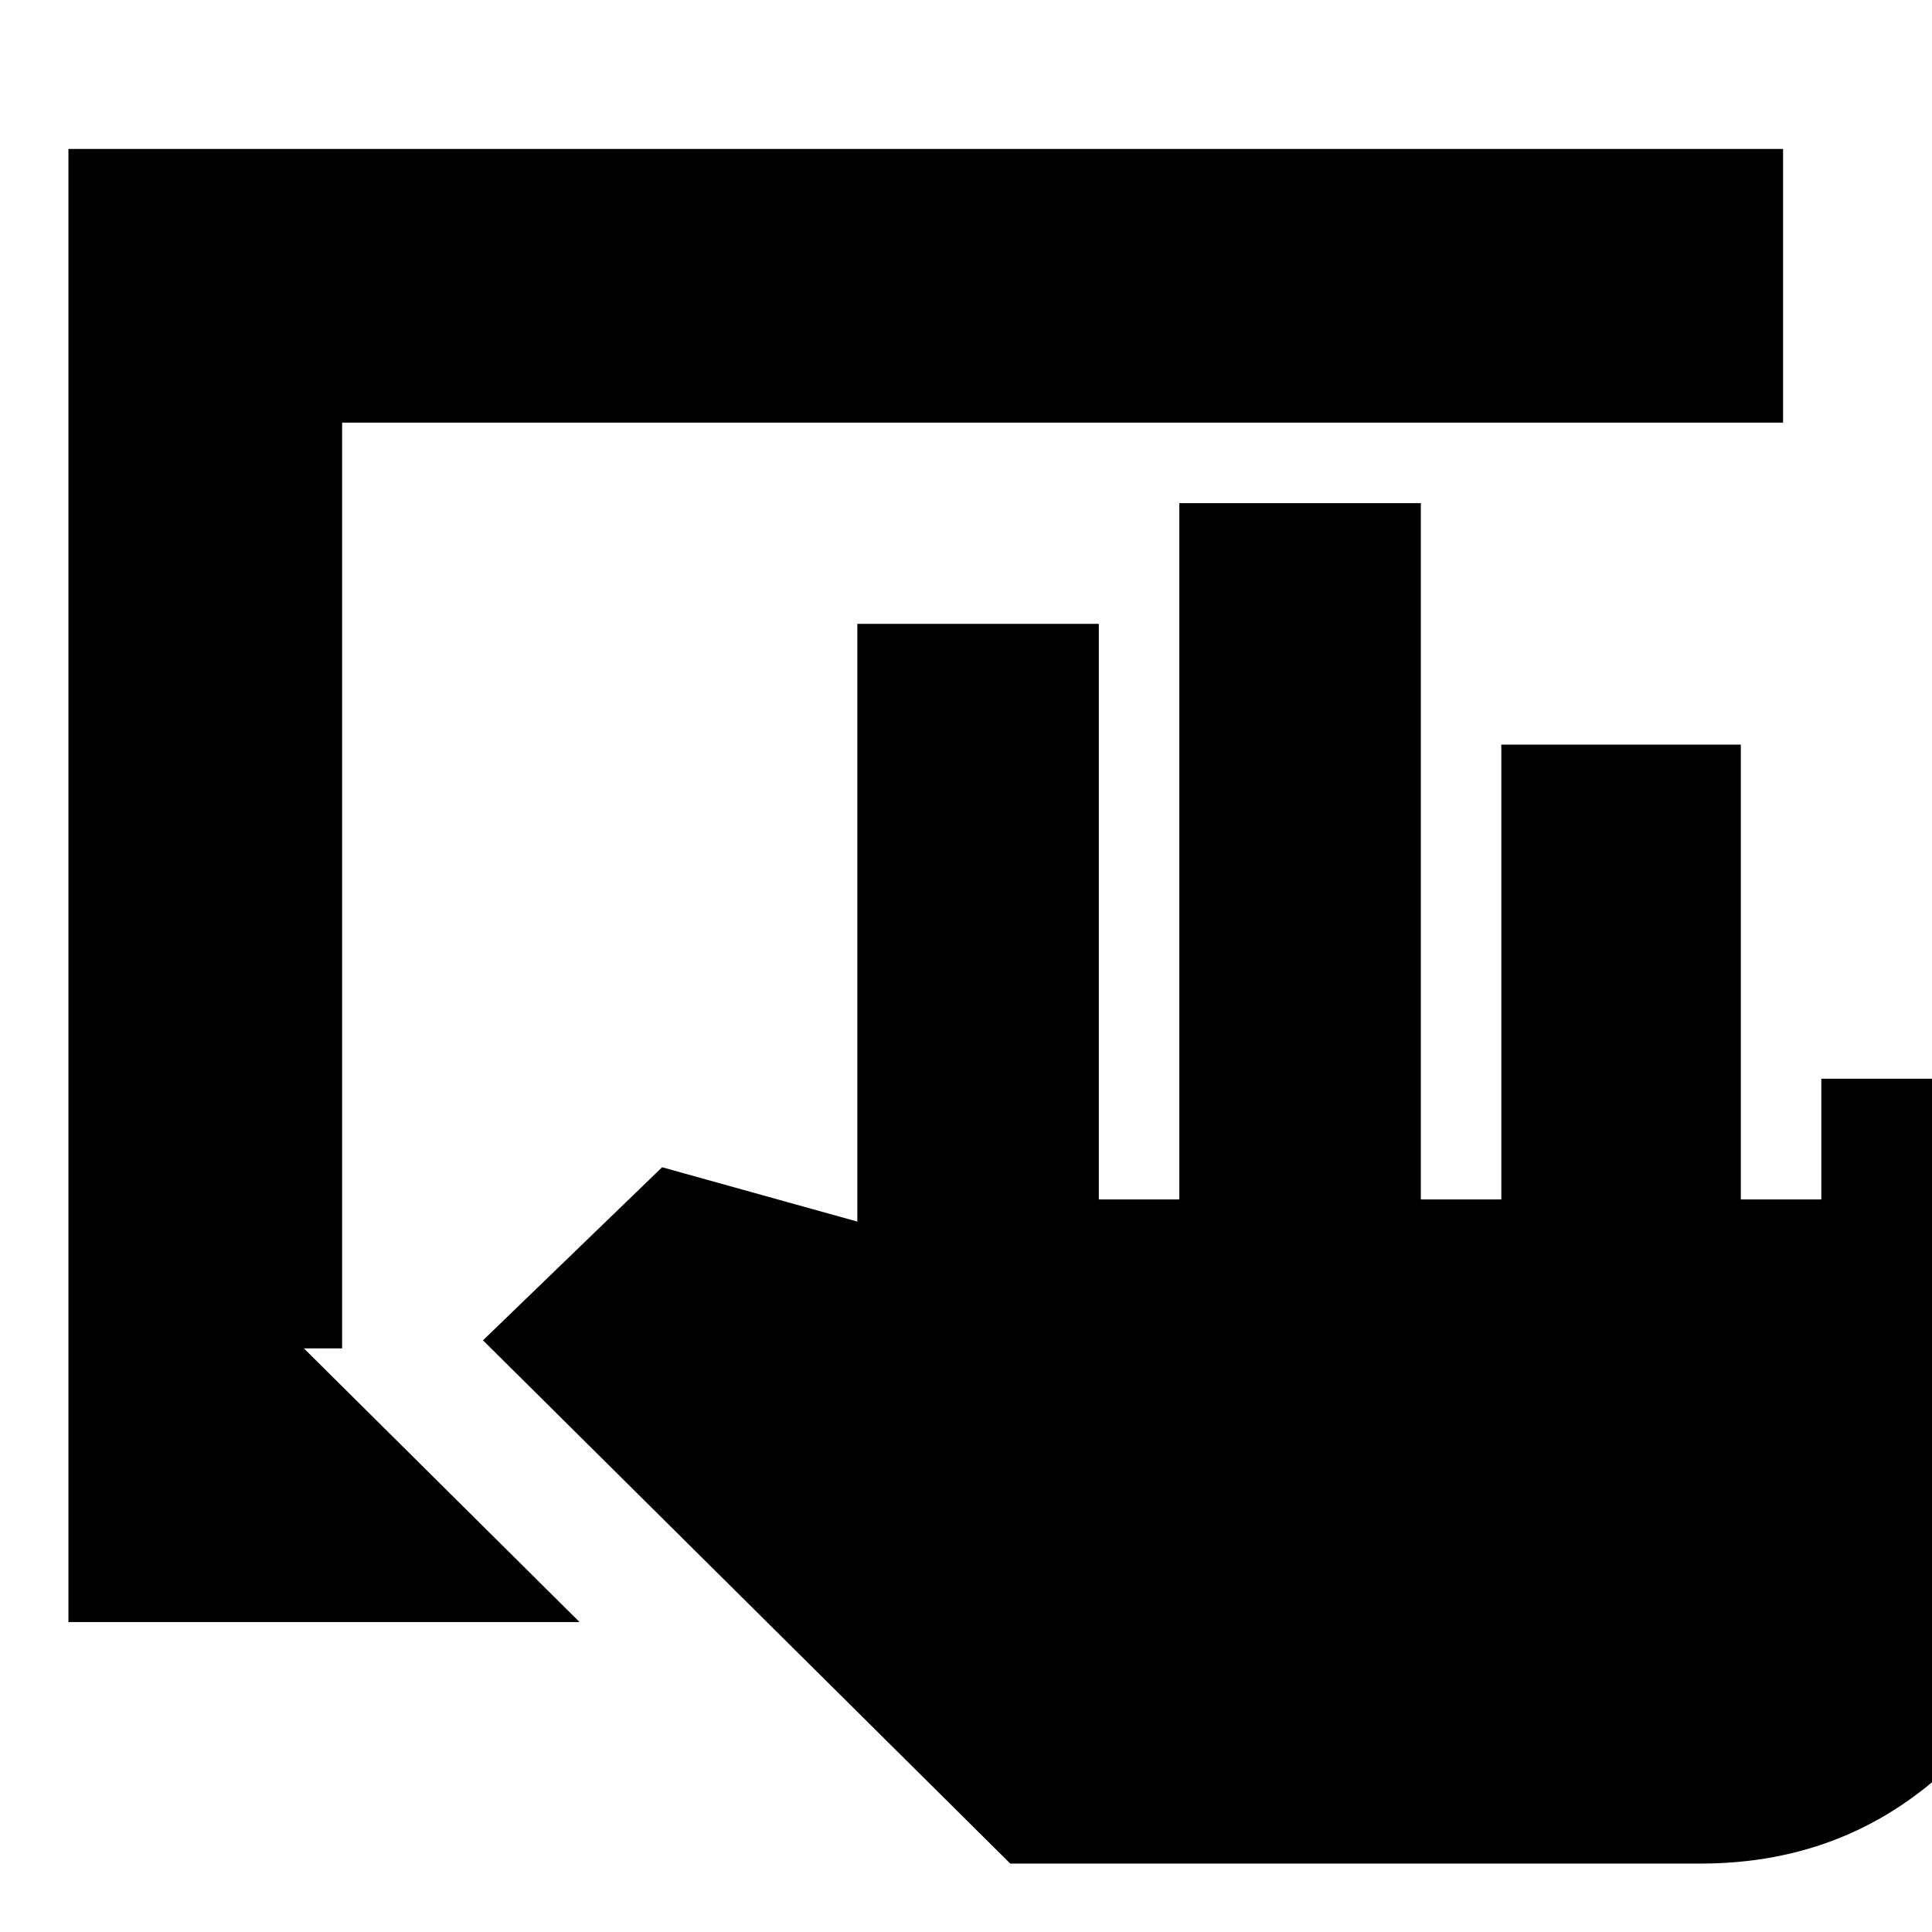 <svg xmlns="http://www.w3.org/2000/svg" height="24" viewBox="0 -960 960 960" width="24"><path d="M502-34 240-294l89-86 97 27v-297h120v286h40v-346h120v346h40v-226h119v226h40v-60h120v210q0 75.7-52.15 127.85Q920.7-34 845-34H502ZM34-154v-732h852v136H170v460h-19l137 136H34Z"/></svg>